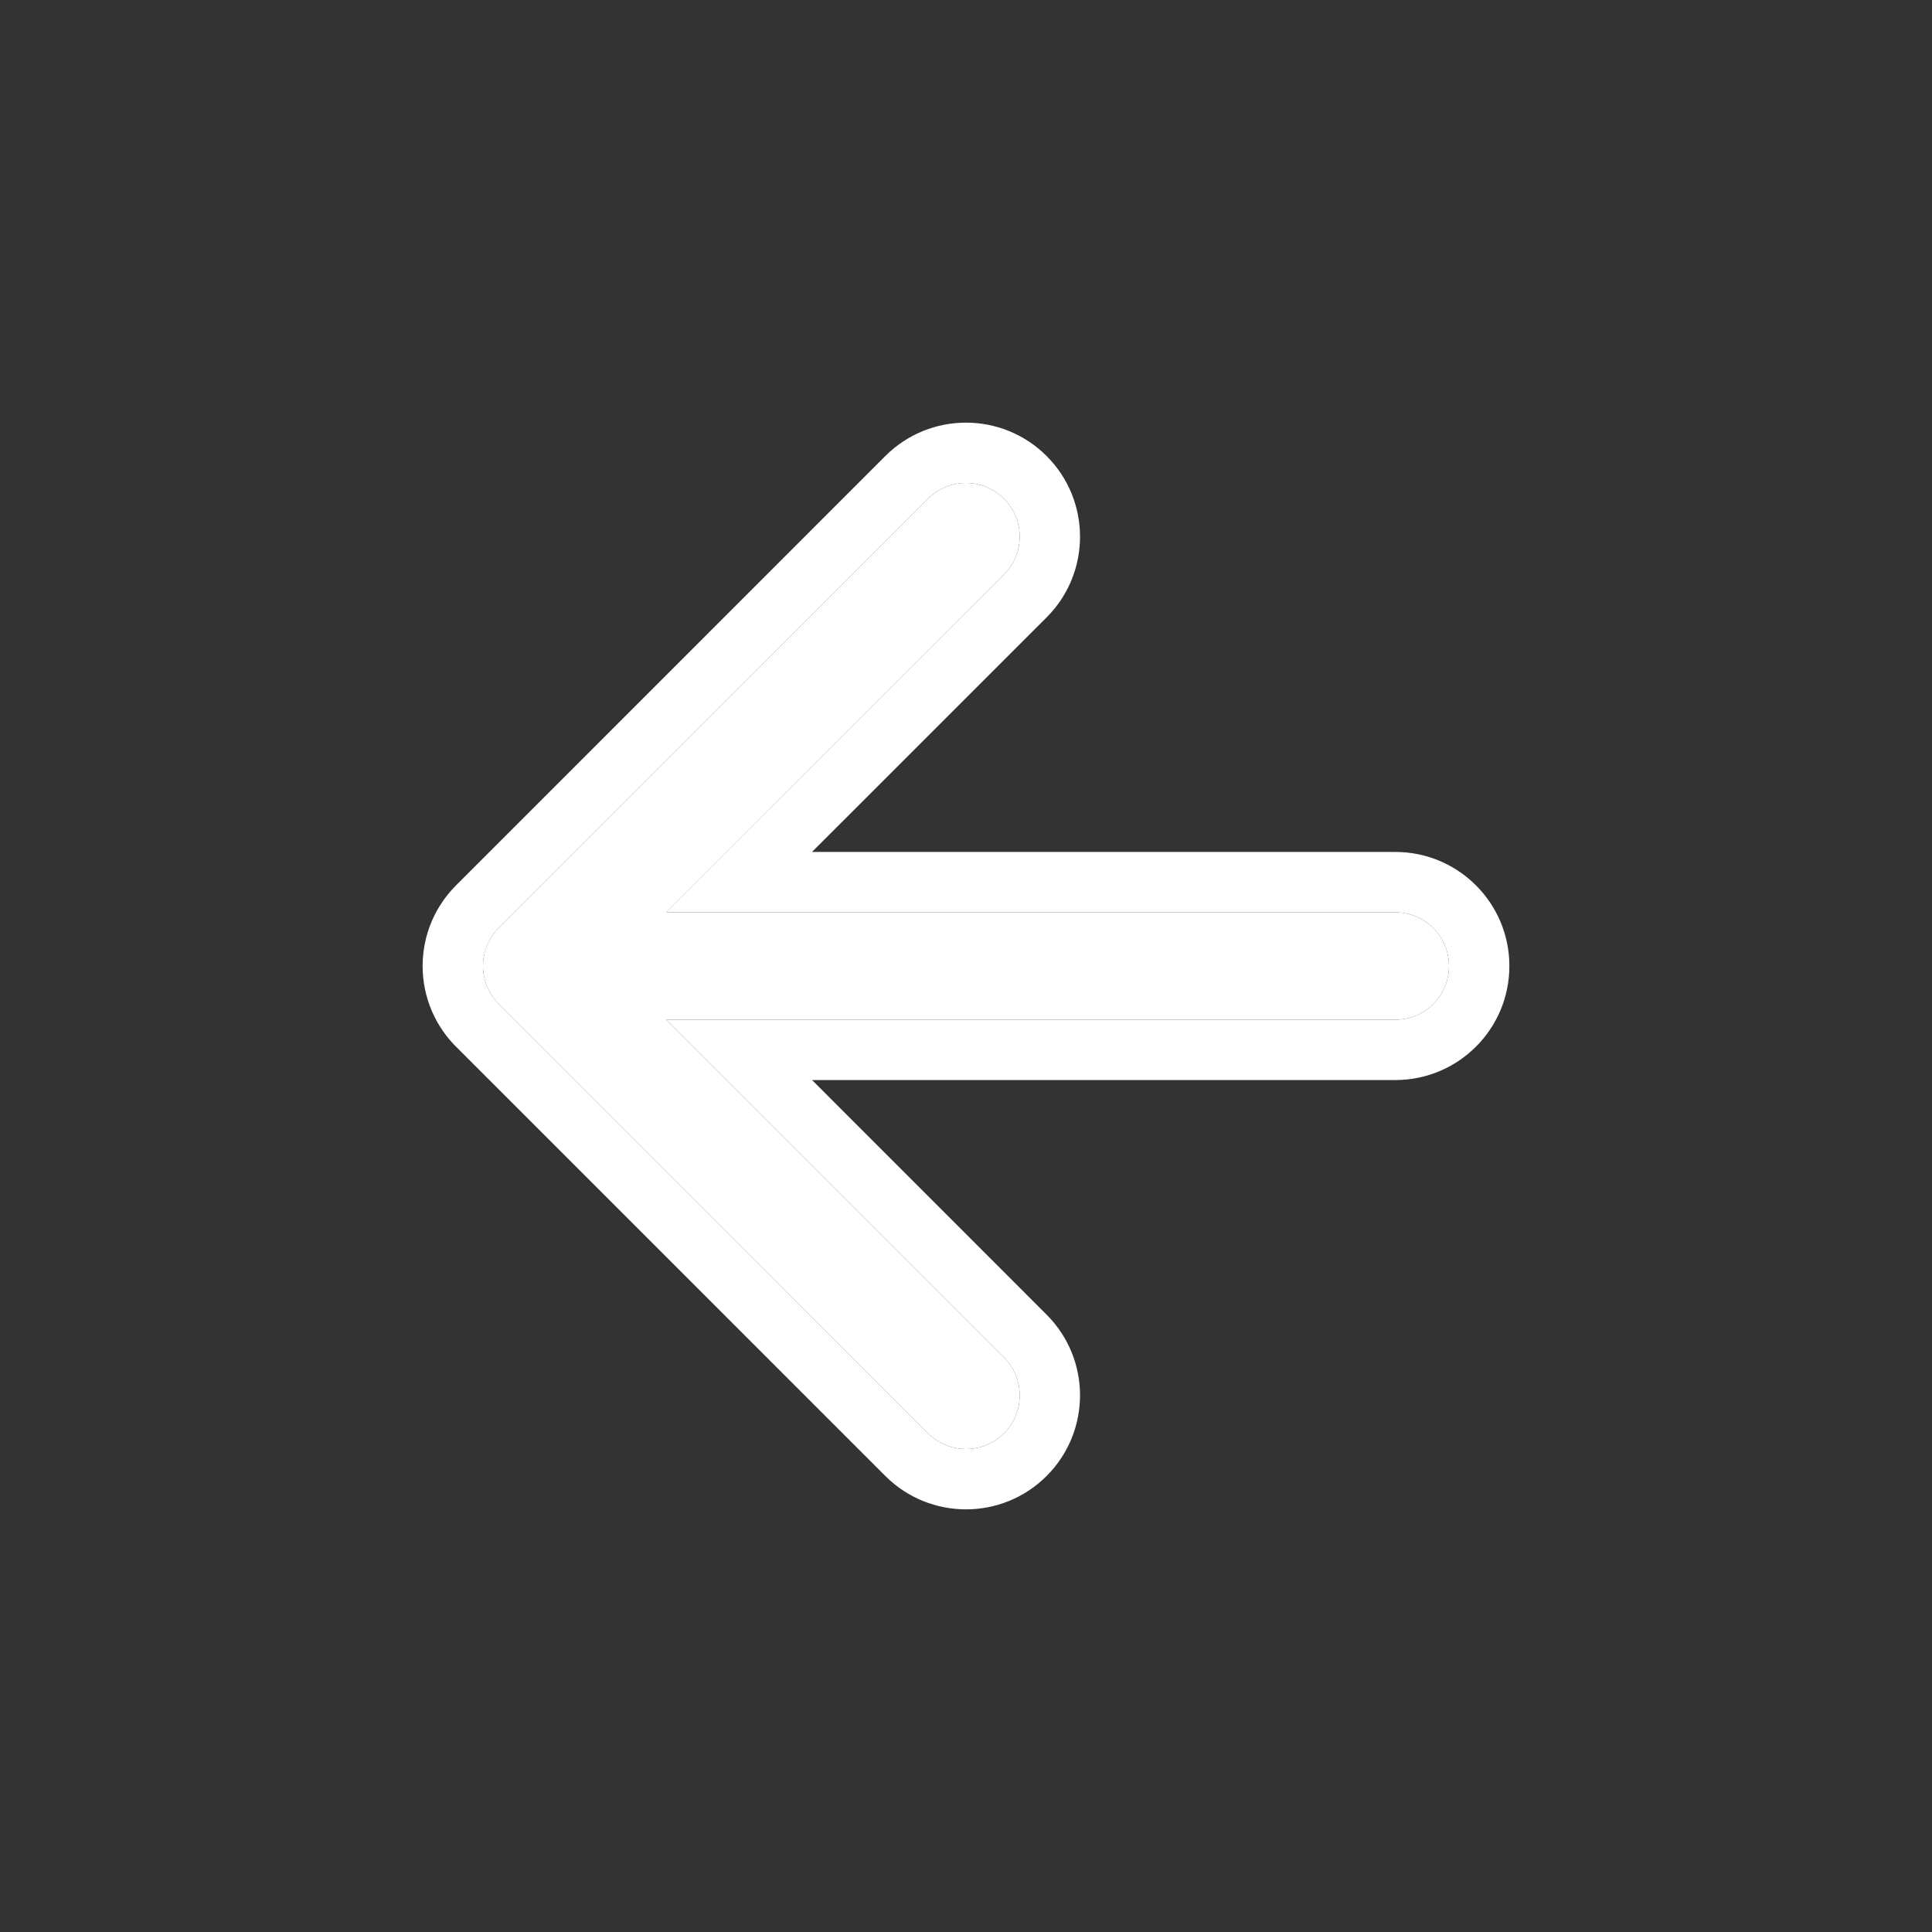 <svg width="32" height="32" viewBox="0 0 32 32" fill="none" xmlns="http://www.w3.org/2000/svg">
<rect x="0" y="0" width="32" height="32" fill="#333333" stroke="none"/>
<path d="M23.111 15.111H8.889C8.398 15.111 8 15.509 8 16C8 16.491 8.398 16.889 8.889 16.889H23.111C23.602 16.889 24 16.491 24 16C24 15.509 23.602 15.111 23.111 15.111ZM16.629 9.517C16.976 9.17 16.976 8.607 16.629 8.26C16.281 7.913 15.719 7.913 15.371 8.26L8.261 15.371C7.913 15.719 7.913 16.281 8.261 16.629L15.371 23.74C15.719 24.087 16.281 24.087 16.629 23.74C16.976 23.393 16.976 22.83 16.629 22.483L10.146 16L16.629 9.517Z" fill="white"/>
<path fill-rule="evenodd" clip-rule="evenodd" d="M17.336 10.225L13.449 14.111H23.111C24.154 14.111 25 14.957 25 16C25 17.044 24.154 17.889 23.111 17.889H13.45L17.336 21.776C18.073 22.513 18.073 23.709 17.335 24.447C16.598 25.184 15.402 25.184 14.664 24.447L7.581 17.364C7.223 17.02 7 16.536 7 16C7 15.69 7.075 15.396 7.208 15.138C7.296 14.967 7.411 14.807 7.554 14.664L14.664 7.553C14.664 7.553 14.664 7.553 14.664 7.553C15.402 6.816 16.598 6.816 17.335 7.553M15.371 8.26L8.261 15.371C8.212 15.42 8.171 15.472 8.136 15.528C8.05 15.665 8 15.827 8 16C8 16.246 8.1 16.468 8.261 16.629C8.267 16.635 8.273 16.642 8.28 16.648L15.371 23.74C15.719 24.087 16.281 24.087 16.629 23.74C16.976 23.393 16.976 22.83 16.629 22.483L11.035 16.889H23.111C23.602 16.889 24 16.491 24 16C24 15.509 23.602 15.111 23.111 15.111H11.034L16.629 9.517C16.976 9.17 16.976 8.607 16.629 8.26C16.281 7.913 15.719 7.913 15.371 8.26ZM17.336 10.225C18.073 9.487 18.073 8.291 17.335 7.553L17.336 10.225Z" fill="white"/>
</svg>
